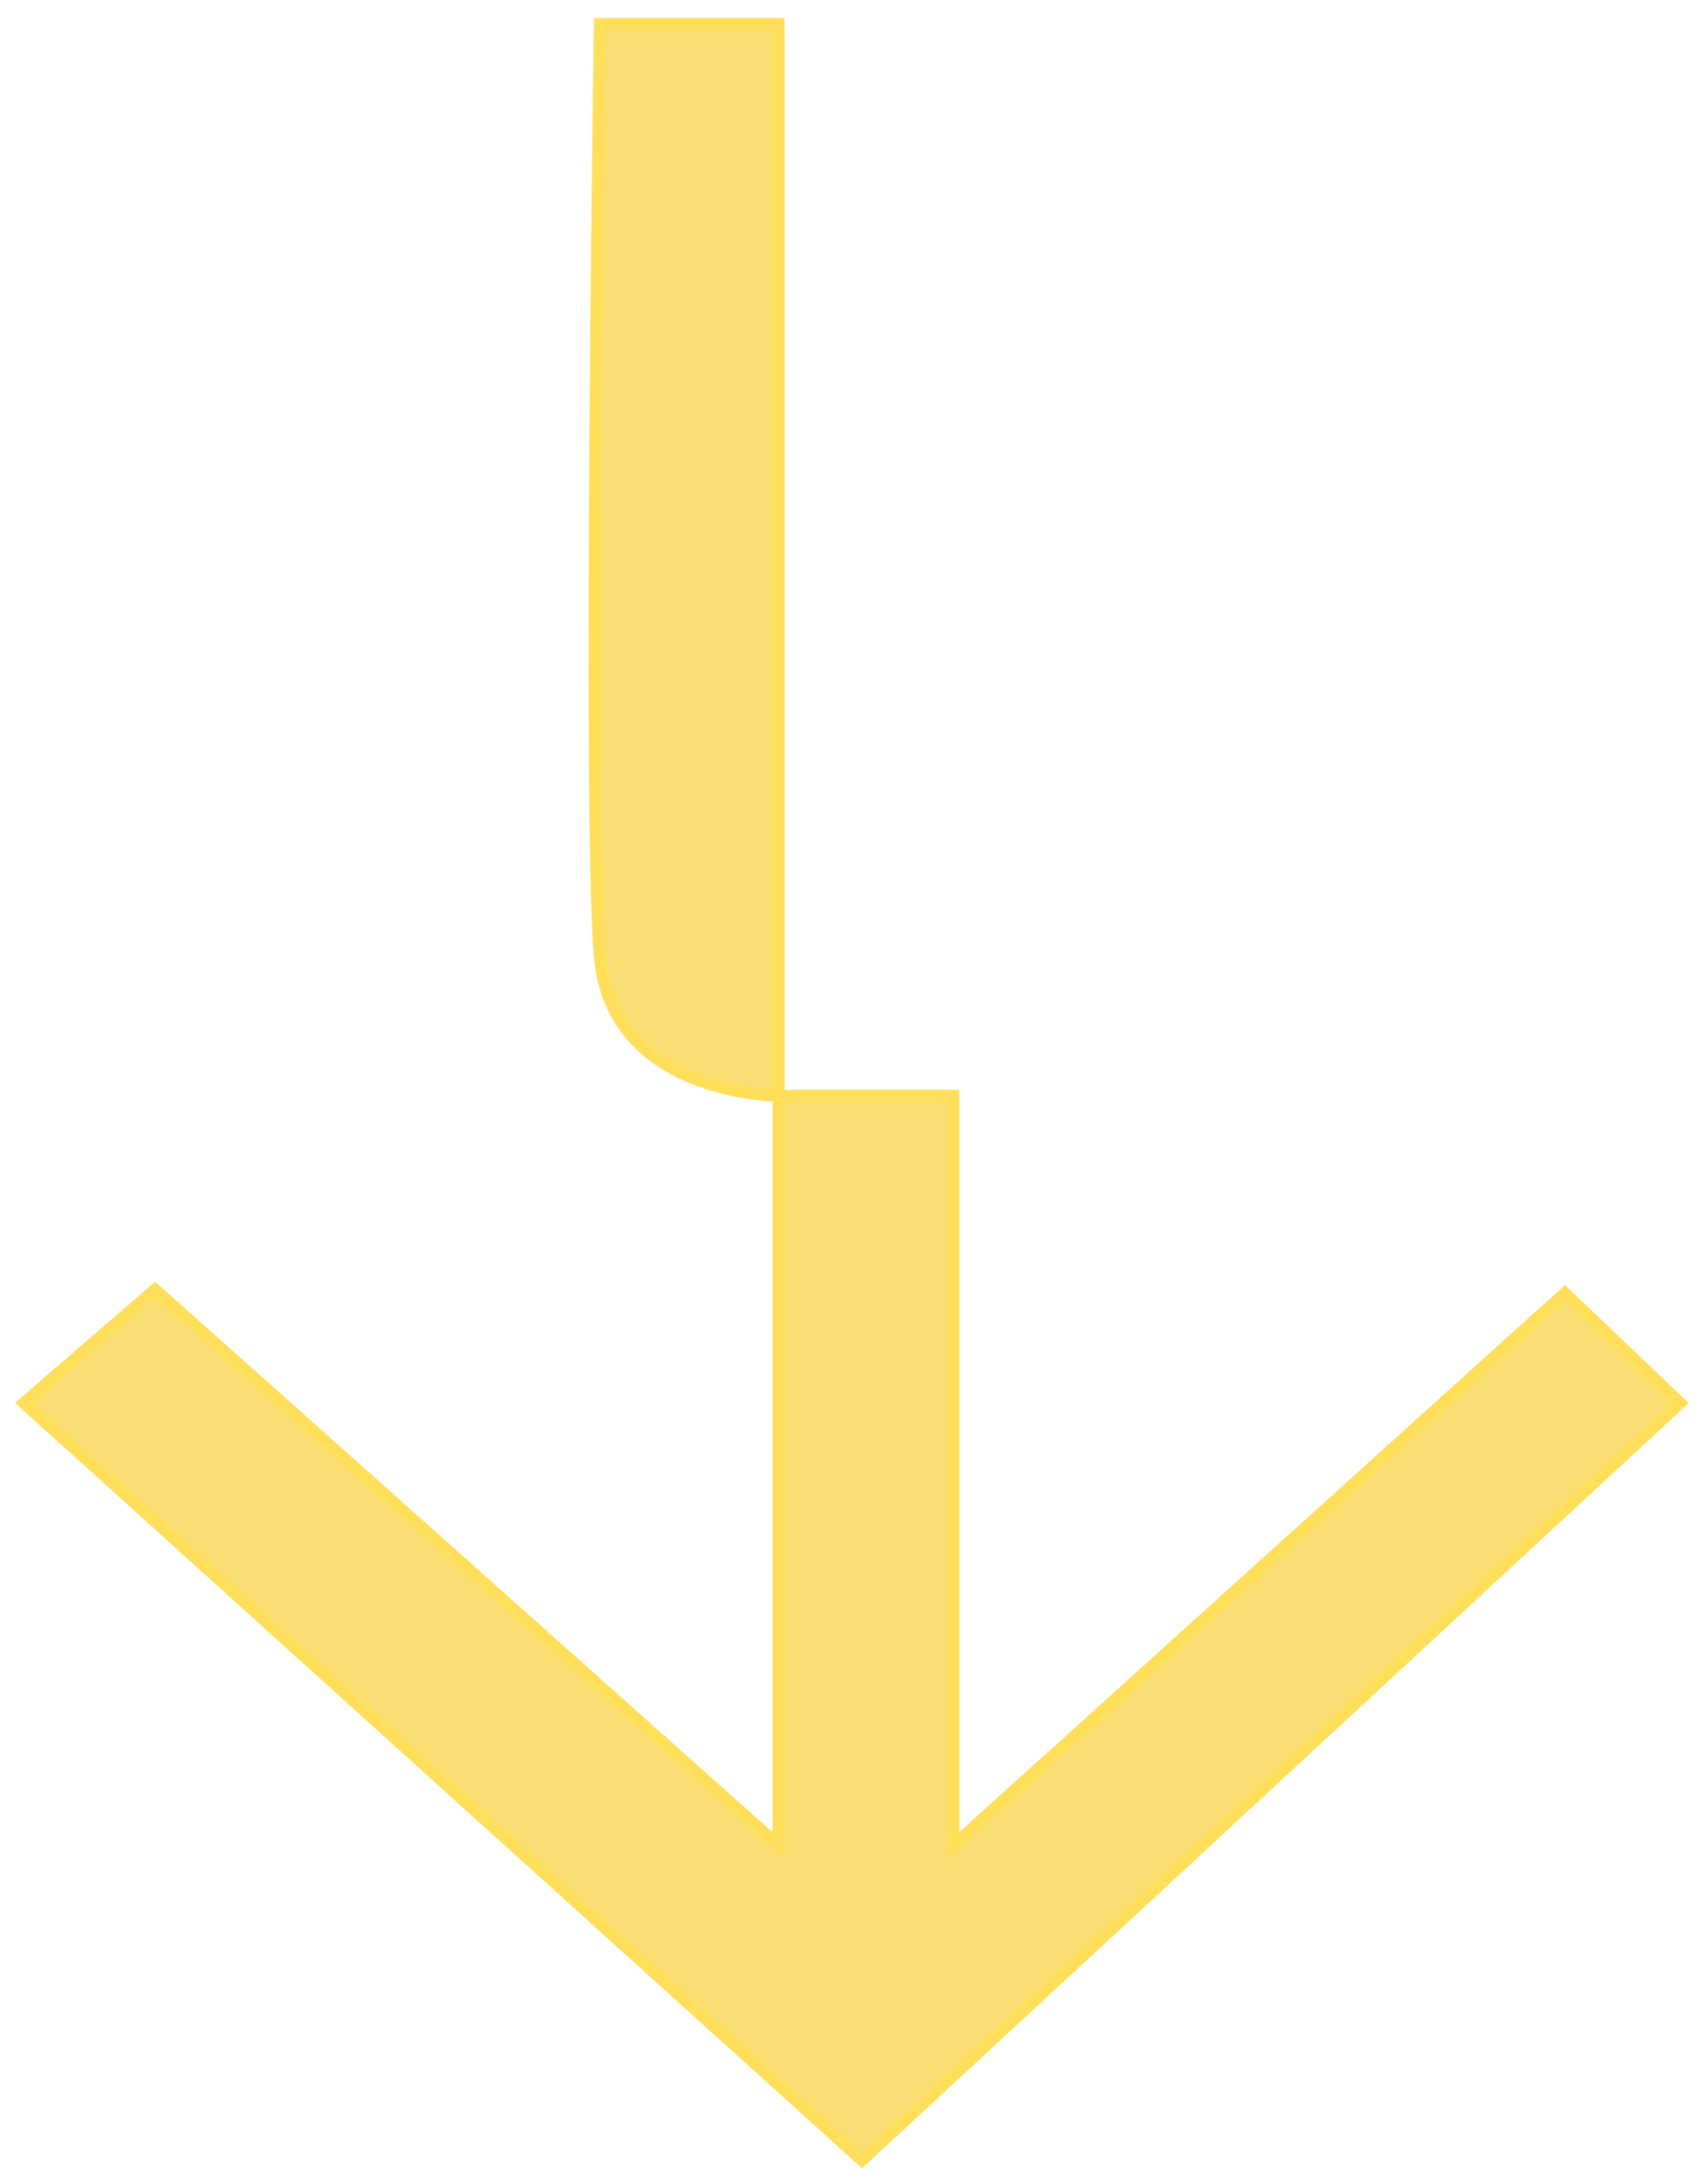 <svg width="71" height="91" viewBox="0 0 71 91" fill="none" xmlns="http://www.w3.org/2000/svg">
<g id="Vector 96">
<path d="M24.994 1H32.44V45.652H39.719V76.894L65.201 53.882L70 58.454L35.914 90L1 58.454L6.46 53.73L32.439 76.894L32.44 45.652C32.44 45.652 25.489 45.652 24.994 39.861C24.5 34.07 24.994 1 24.994 1Z" fill="#F9DD73"/>
<path d="M32.44 45.652V1H24.994C24.994 1 24.5 34.07 24.994 39.861C25.489 45.652 32.44 45.652 32.44 45.652ZM32.44 45.652H39.719V76.894L65.201 53.882L70 58.454L35.914 90L1 58.454L6.46 53.73L32.439 76.894L32.44 45.652Z" stroke="#FFDF5A" stroke-width="0.5"/>
</g>
</svg>
